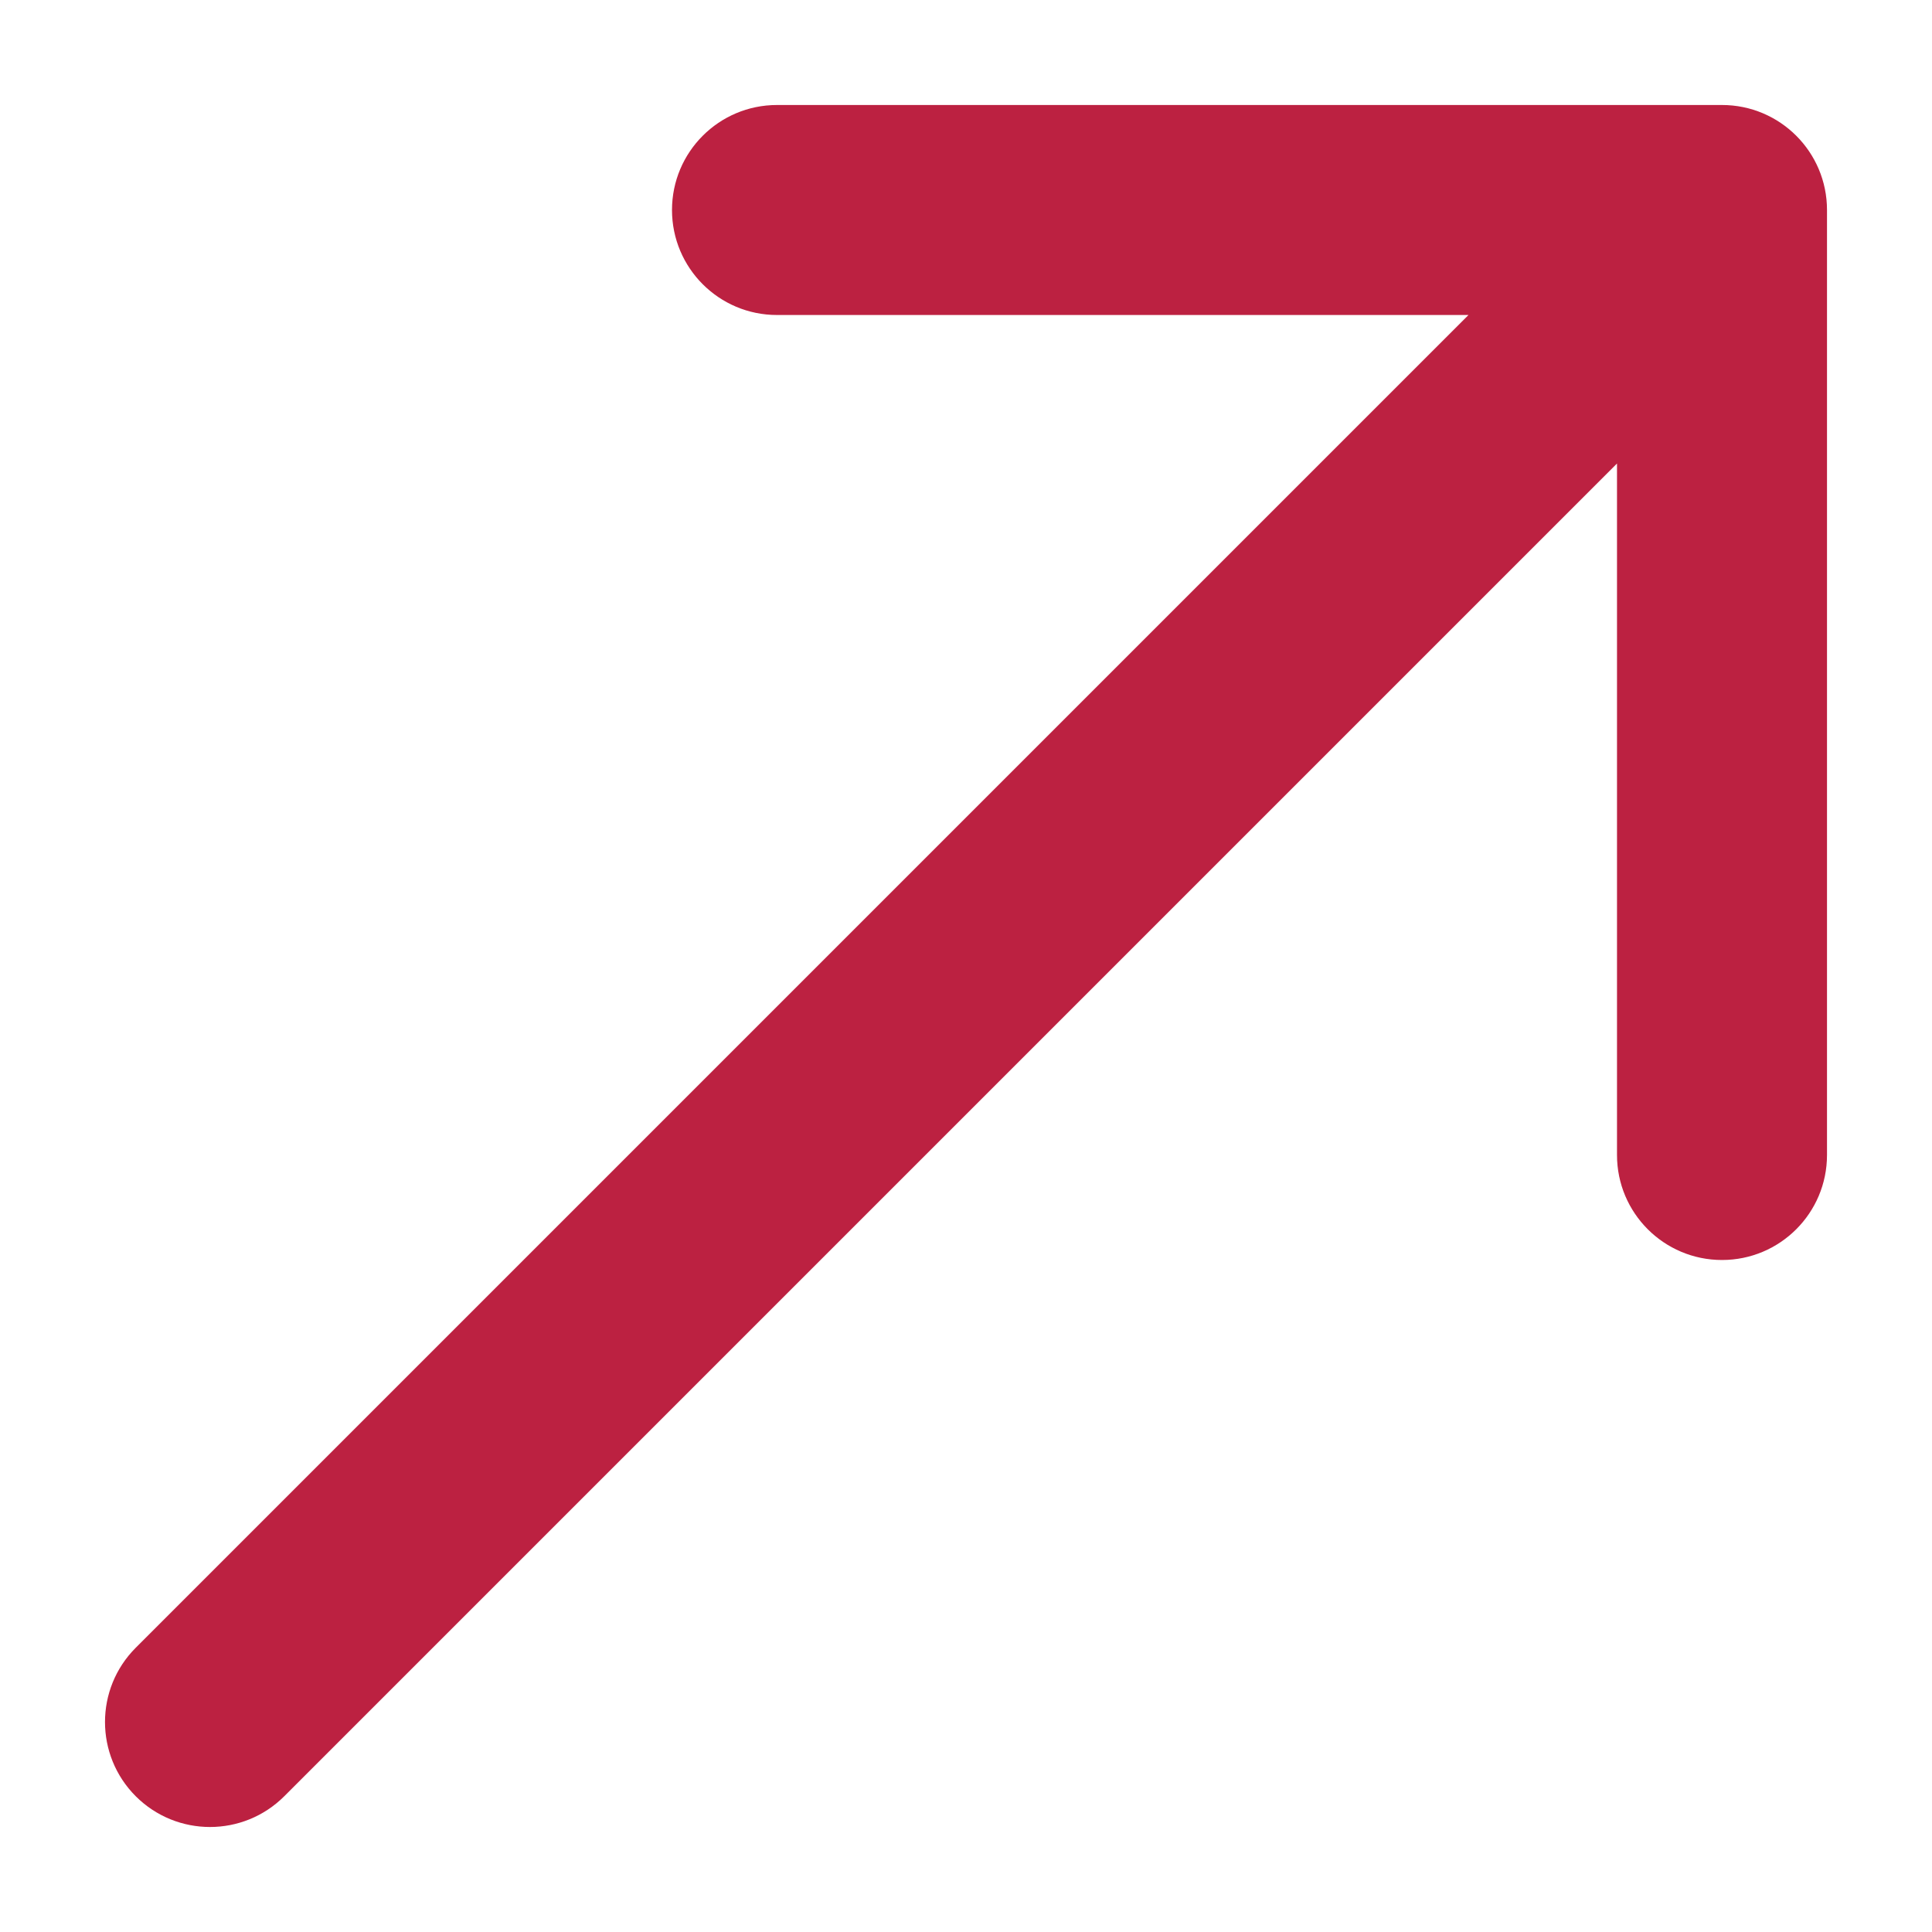 <svg width="46" height="46" viewBox="0 0 46 46" fill="none" xmlns="http://www.w3.org/2000/svg">
<path d="M3.232 39.232C2.256 40.209 2.256 41.791 3.232 42.768C4.209 43.744 5.791 43.744 6.768 42.768L3.232 39.232ZM43.5 5C43.5 3.619 42.381 2.5 41 2.5L18.5 2.5C17.119 2.5 16 3.619 16 5C16 6.381 17.119 7.5 18.5 7.5H38.5V27.5C38.5 28.881 39.619 30 41 30C42.381 30 43.5 28.881 43.5 27.5L43.5 5ZM5 41L6.768 42.768L42.768 6.768L41 5L39.232 3.232L3.232 39.232L5 41Z" fill="#BC2141"/>
</svg>

